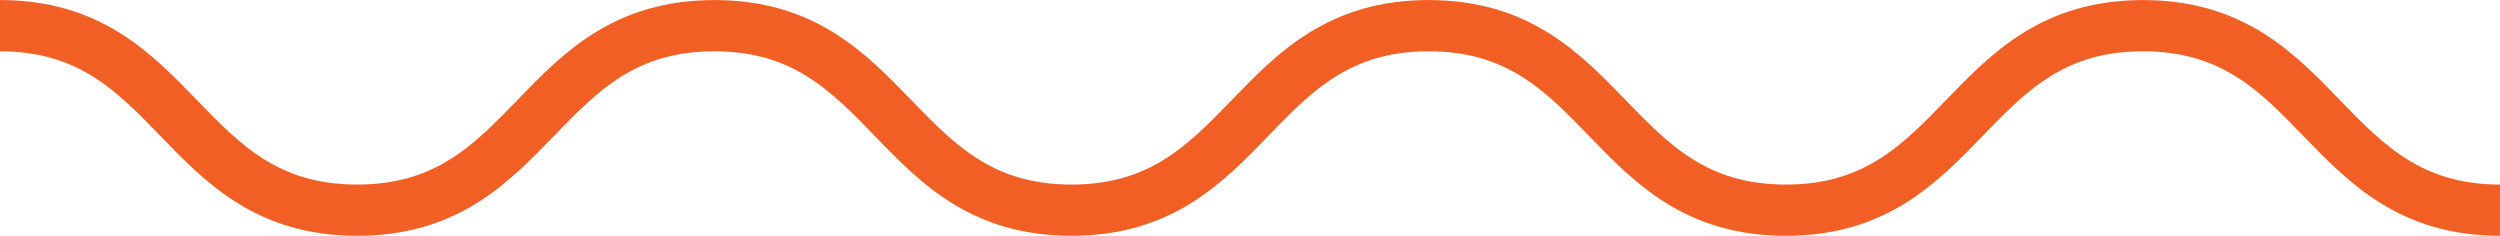 <?xml version="1.0" encoding="UTF-8"?><svg xmlns="http://www.w3.org/2000/svg" viewBox="0 0 184.02 17.36"><defs><style>.d{fill:none;stroke:#f15f24;stroke-miterlimit:10;stroke-width:3.77px;}</style></defs><g id="a"/><g id="b"><g id="c"><path class="d" d="M0,1.89c13.14,0,13.14,13.58,26.29,13.58S39.43,1.89,52.58,1.89s13.14,13.58,26.29,13.58S92.01,1.89,105.16,1.89s13.14,13.58,26.29,13.58,13.14-13.58,26.29-13.58,13.14,13.58,26.29,13.58"/></g></g></svg>
